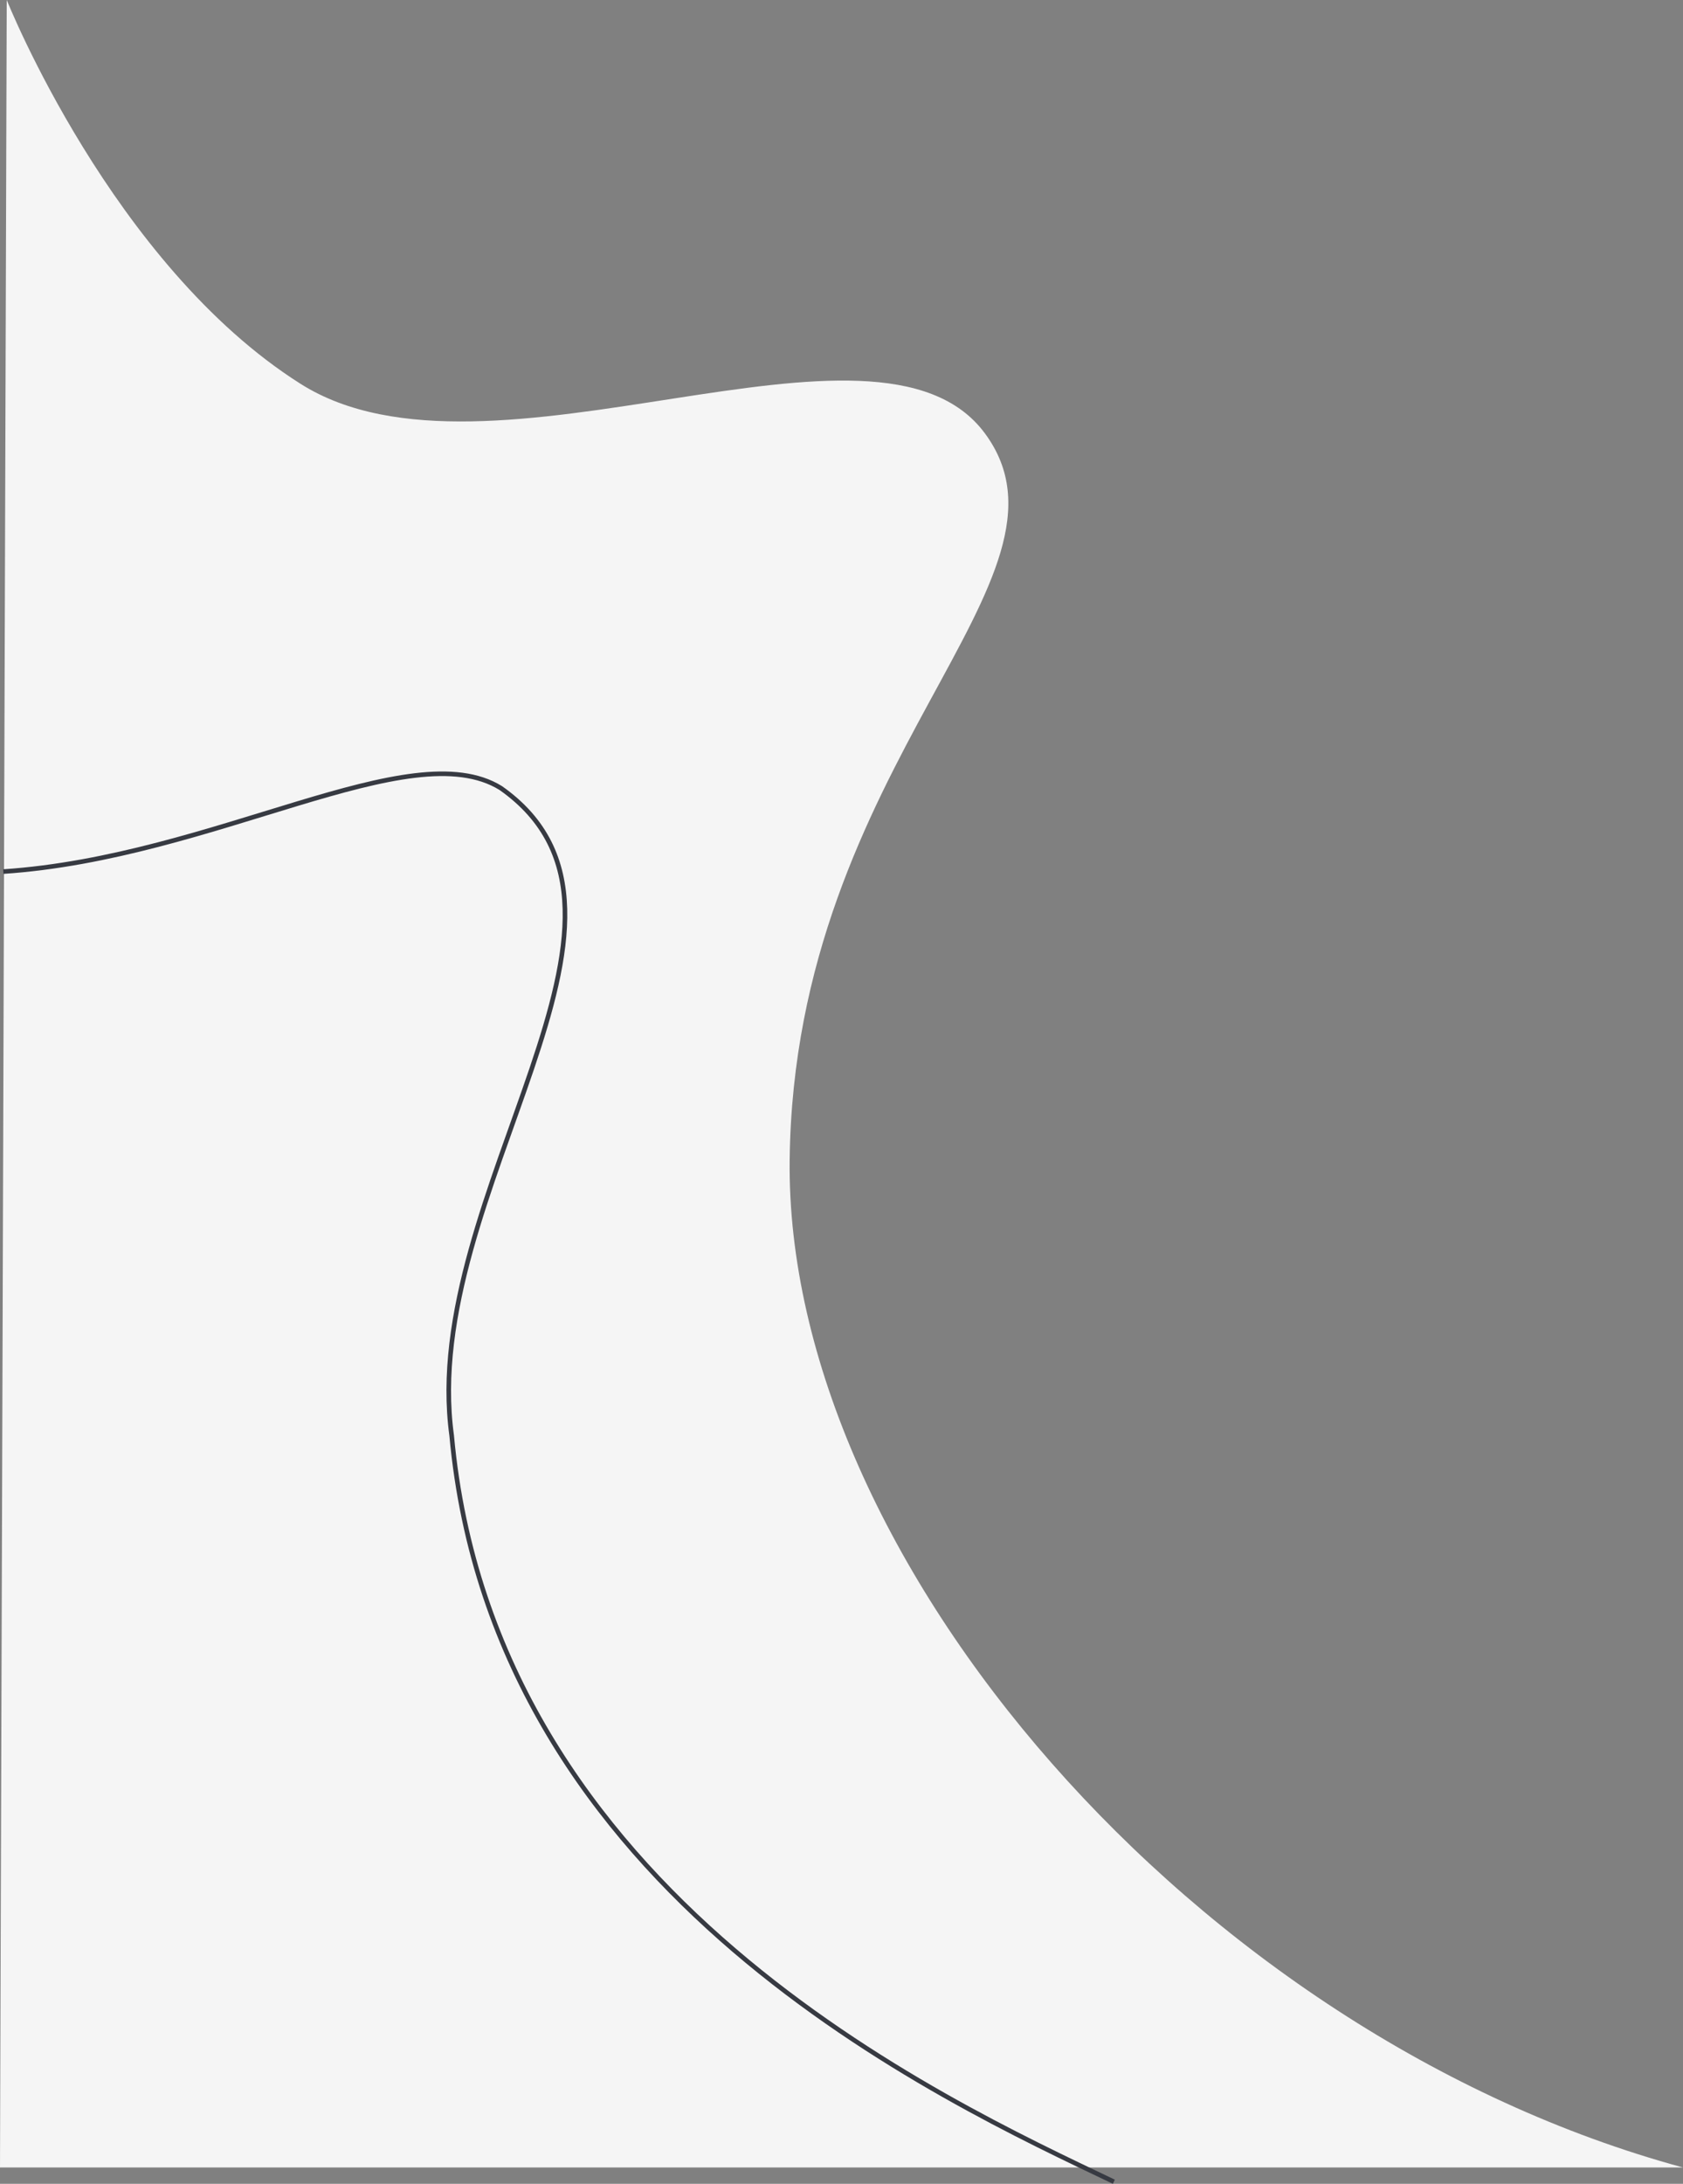 <svg xmlns="http://www.w3.org/2000/svg" width="366.612" height="475.528" viewBox="0 0 366.612 475.528">
  <rect x="0" y="0" width="366.612" height="475.528" fill="#808080" stroke="none"/>
  <g id="background-bottom-left" transform="translate(2.2 -339.703)">
    <path id="Path_4" data-name="Path 4" d="M-.733,339.7s22.95,57.631,64.01,83.588,125.6-20.97,149.064,10.778-41.5,71.343-42.527,158.156,88.5,190.638,194.6,219.454H-2.2Z" fill="#f5f5f5"/>
    <path id="Path_1" data-name="Path 1" d="M-11.978,21.992C34.183,18.922,76.706-8.365,96.376,3.8c39.506,27.786-17.917,88.174-10.688,140.986C94.769,244.768,192.5,289.408,229.931,307.28" transform="translate(10.5 507.5)" fill="none" stroke="#373a42" stroke-width="1"/>
  </g>
</svg>
